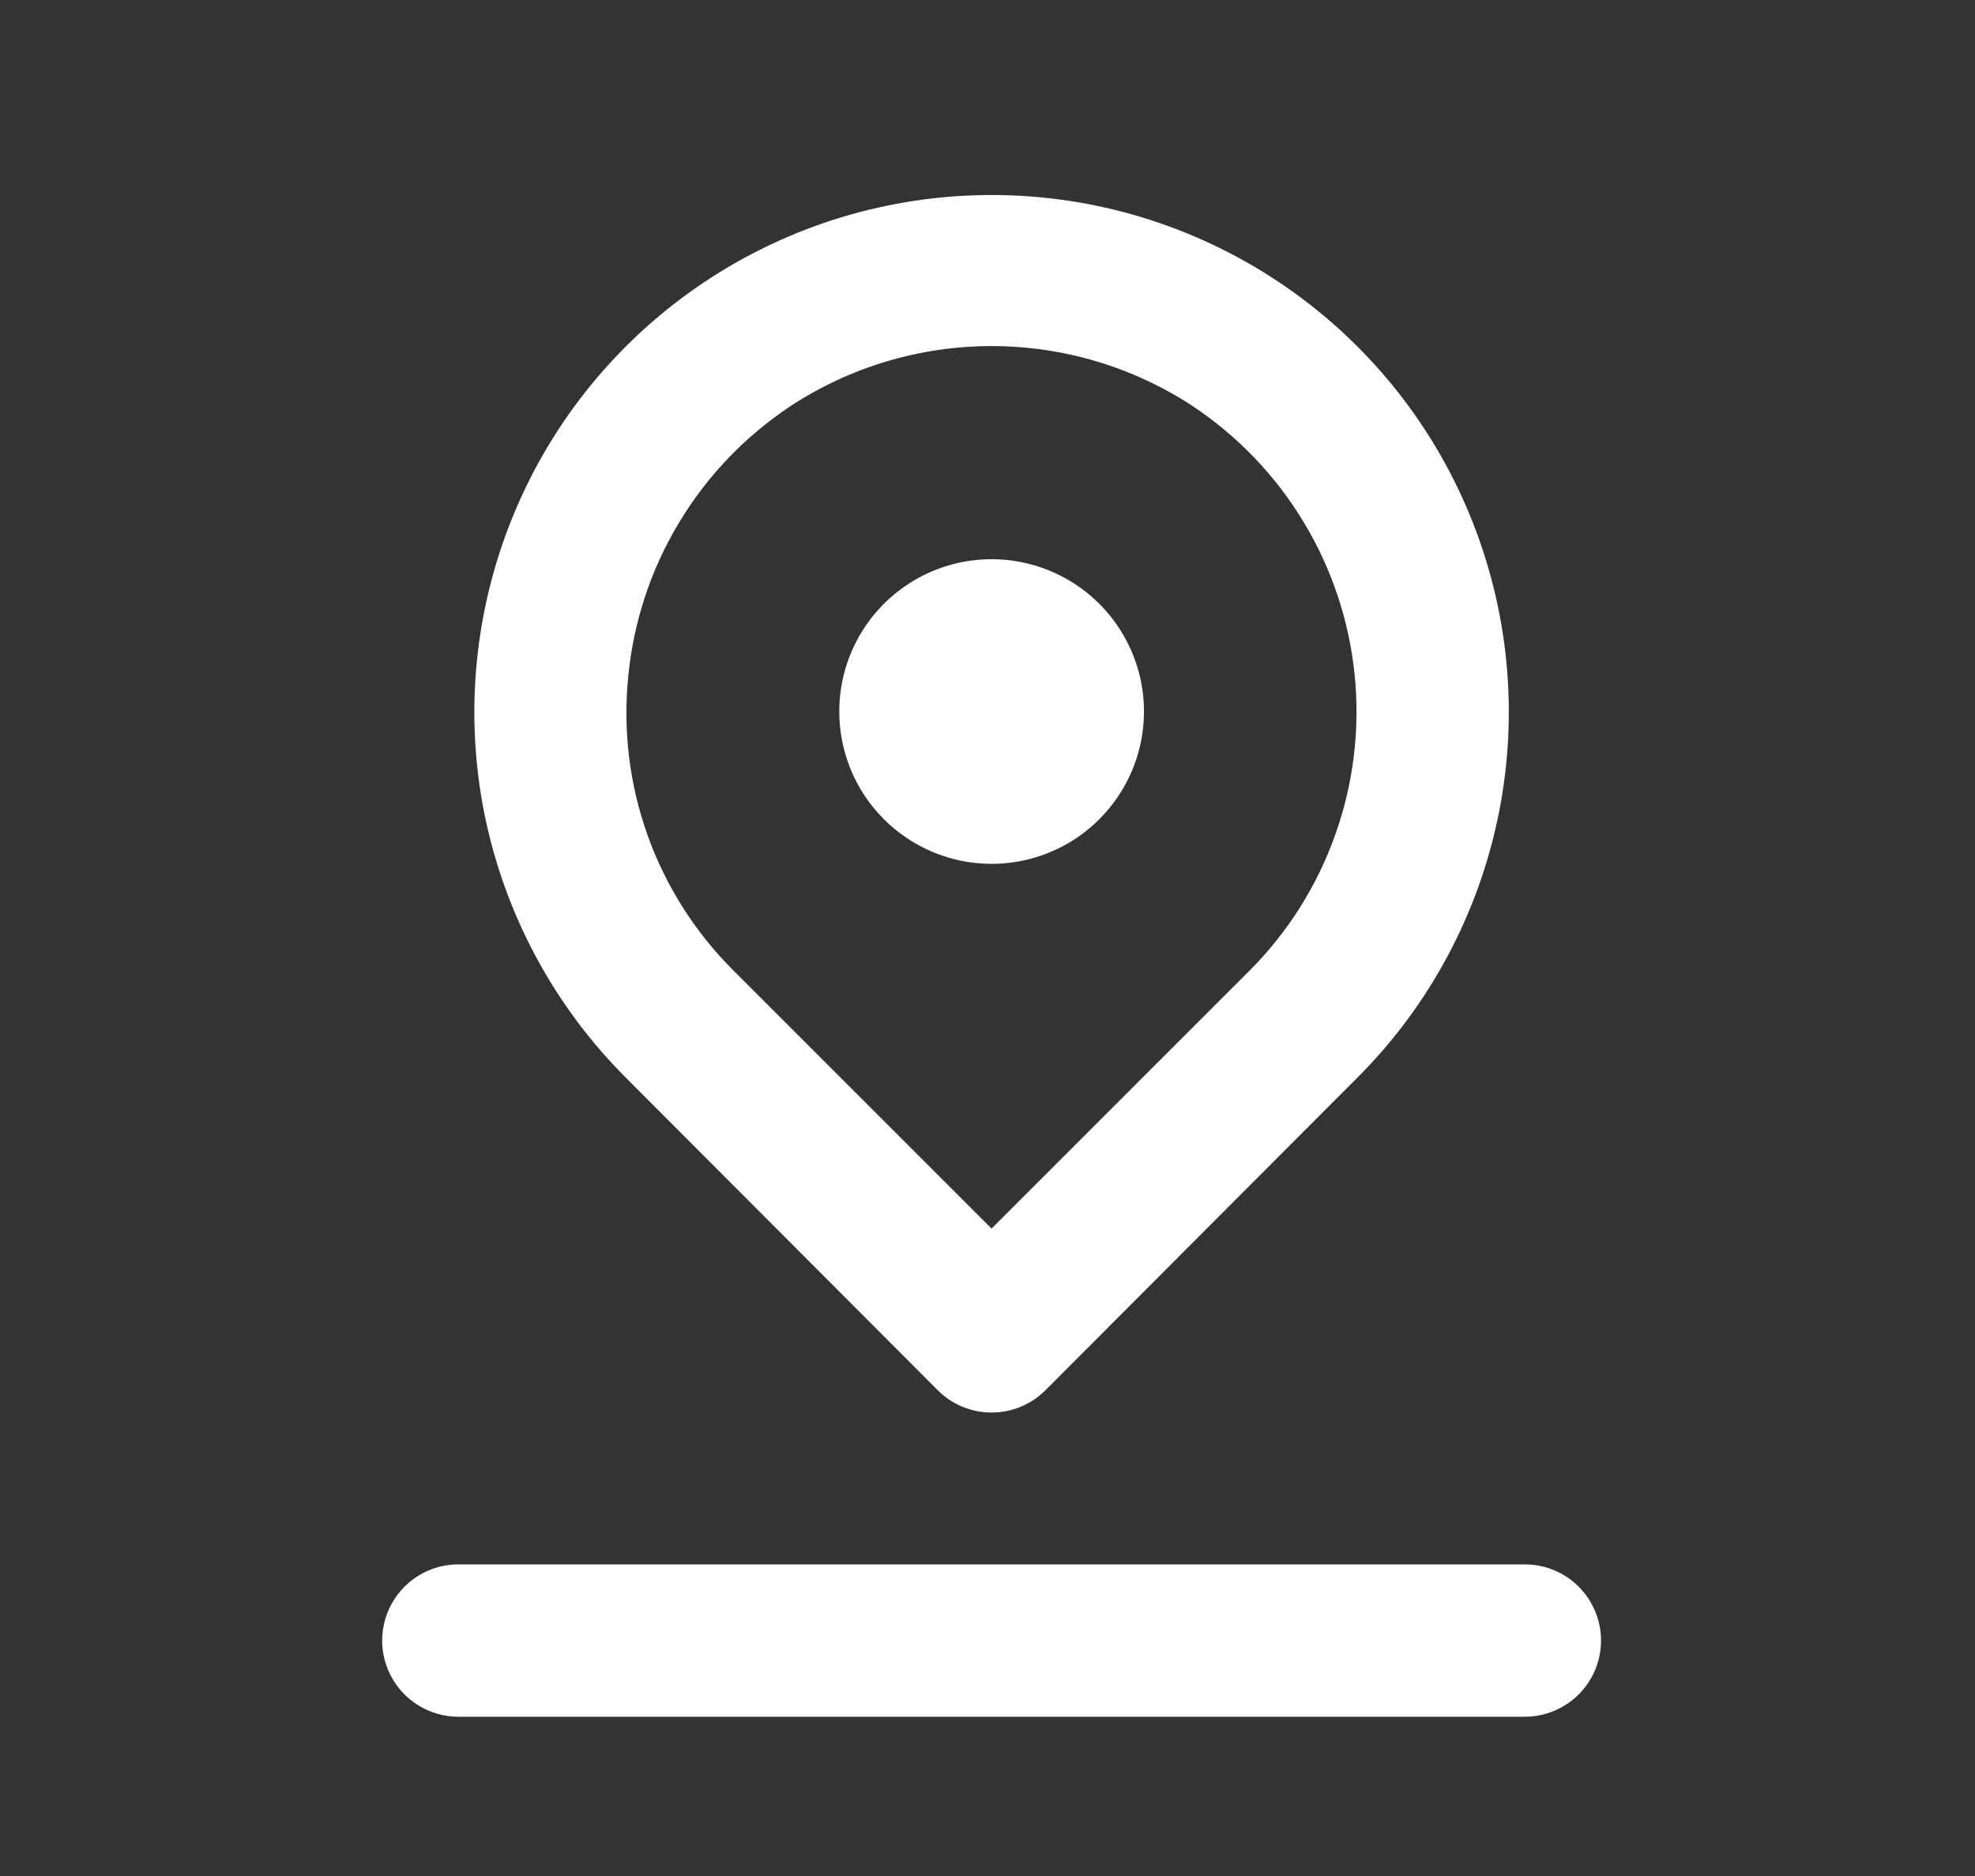 <svg width="20" height="19" viewBox="0 0 20 19" fill="none" xmlns="http://www.w3.org/2000/svg">
<rect x="0" y="0" width="20" height="19" fill="#333333" stroke="none"/>
<path d="M10.041 8.749C10.347 8.749 10.645 8.658 10.899 8.489C11.152 8.319 11.35 8.078 11.467 7.796C11.584 7.515 11.614 7.204 11.555 6.905C11.495 6.606 11.348 6.331 11.132 6.115C10.917 5.9 10.642 5.753 10.342 5.693C10.043 5.634 9.733 5.664 9.451 5.781C9.169 5.898 8.928 6.096 8.759 6.349C8.589 6.603 8.499 6.901 8.499 7.206C8.499 7.615 8.661 8.008 8.951 8.297C9.24 8.586 9.632 8.749 10.041 8.749ZM9.494 14.078C9.565 14.15 9.651 14.208 9.745 14.247C9.839 14.286 9.94 14.306 10.041 14.306C10.143 14.306 10.244 14.286 10.338 14.247C10.432 14.208 10.517 14.15 10.589 14.078L13.744 10.916C14.477 10.184 14.976 9.25 15.178 8.235C15.381 7.219 15.277 6.166 14.881 5.209C14.485 4.251 13.813 3.433 12.952 2.858C12.09 2.282 11.078 1.975 10.041 1.975C9.005 1.975 7.993 2.282 7.131 2.858C6.27 3.433 5.598 4.251 5.202 5.209C4.806 6.166 4.702 7.219 4.904 8.235C5.107 9.25 5.606 10.184 6.339 10.916L9.494 14.078ZM6.362 6.851C6.415 6.301 6.589 5.77 6.874 5.297C7.158 4.823 7.544 4.419 8.005 4.113C8.61 3.716 9.318 3.505 10.041 3.505C10.765 3.505 11.473 3.716 12.078 4.113C12.535 4.418 12.92 4.819 13.203 5.29C13.487 5.76 13.662 6.288 13.718 6.834C13.773 7.381 13.707 7.933 13.523 8.45C13.34 8.968 13.044 9.439 12.656 9.828L10.041 12.443L7.426 9.828C7.039 9.442 6.742 8.975 6.558 8.46C6.374 7.945 6.307 7.396 6.362 6.851ZM15.441 15.844H4.642C4.437 15.844 4.241 15.925 4.096 16.07C3.952 16.215 3.87 16.411 3.87 16.615C3.87 16.82 3.952 17.016 4.096 17.161C4.241 17.305 4.437 17.387 4.642 17.387H15.441C15.646 17.387 15.842 17.305 15.987 17.161C16.131 17.016 16.213 16.82 16.213 16.615C16.213 16.411 16.131 16.215 15.987 16.07C15.842 15.925 15.646 15.844 15.441 15.844Z" fill="white"/>
</svg>
